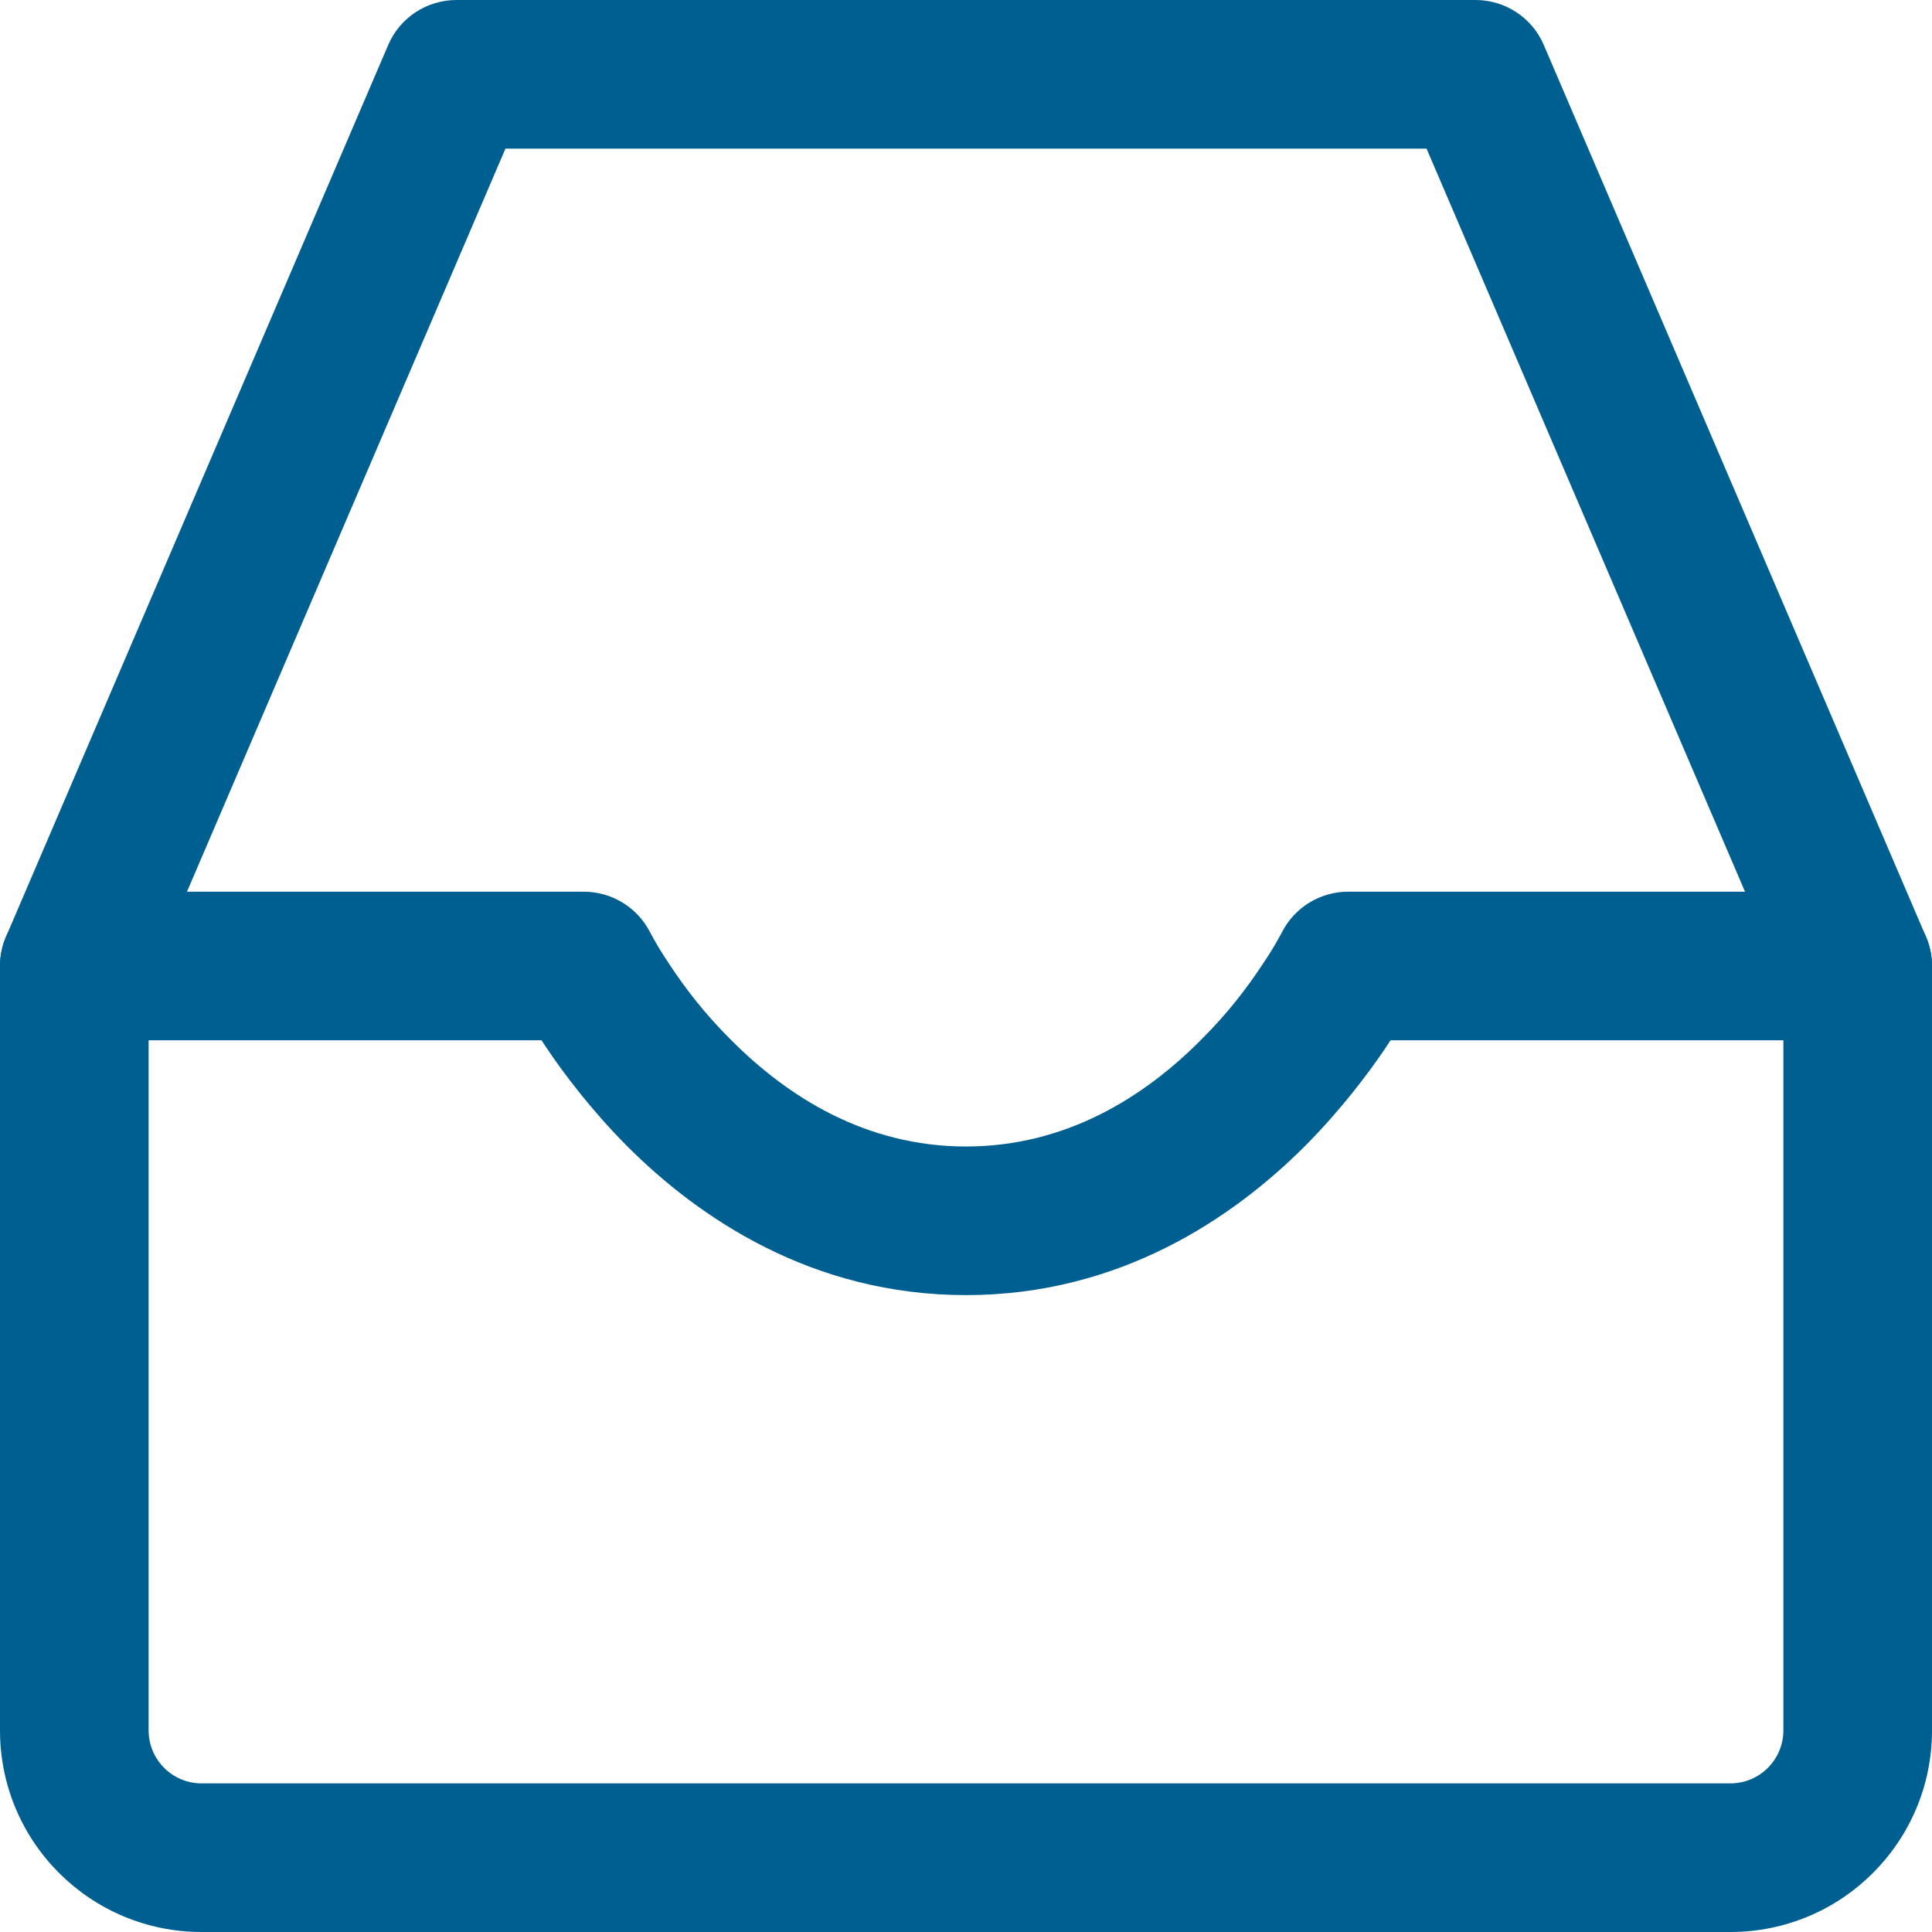 <svg width="26" height="26" viewBox="0 0 26 26" version="1.1" xmlns="http://www.w3.org/2000/svg" xmlns:xlink="http://www.w3.org/1999/xlink">
<title>Group</title>
<desc>Created using Figma</desc>
<g id="Canvas" transform="translate(-2441 -1042)">
<g id="Group">
<g id="Stroke 452">
<use xlink:href="#path0_stroke" transform="translate(2442 1043)" fill="#005F91"/>
</g>
<g id="Stroke 453">
<use xlink:href="#path1_stroke" transform="translate(2442 1055)" fill="#005F91"/>
</g>
</g>
</g>
<defs>
<path id="path0_stroke" d="M 0 12L -0.919 11.606C -0.972 11.731 -1 11.865 -1 12L 0 12ZM 5.143 0L 5.143 -1C 4.743 -1 4.381 -0.762 4.224 -0.394L 5.143 0ZM 18.857 0L 19.776 -0.394C 19.619 -0.762 19.257 -1 18.857 -1L 18.857 0ZM 24 12L 25 12C 25 11.865 24.973 11.731 24.919 11.606L 24 12ZM 22.286 23L 1.714 23L 1.714 25L 22.286 25L 22.286 23ZM 1.714 23C 1.319 23 1 22.681 1 22.286L -1 22.286C -1 23.786 0.214 25 1.714 25L 1.714 23ZM 1 22.286L 1 12L -1 12L -1 22.286L 1 22.286ZM 0.919 12.394L 6.062 0.394L 4.224 -0.394L -0.919 11.606L 0.919 12.394ZM 5.143 1L 18.857 1L 18.857 -1L 5.143 -1L 5.143 1ZM 17.938 0.394L 23.081 12.394L 24.919 11.606L 19.776 -0.394L 17.938 0.394ZM 23 12L 23 22.286L 25 22.286L 25 12L 23 12ZM 23 22.286C 23 22.681 22.681 23 22.286 23L 22.286 25C 23.786 25 25 23.786 25 22.286L 23 22.286Z"/>
<path id="path1_stroke" d="M 0 -1C -0.552 -1 -1 -0.552 -1 0C -1 0.552 -0.552 1 0 1L 0 -1ZM 6.857 0L 7.752 -0.447C 7.582 -0.786 7.236 -1 6.857 -1L 6.857 0ZM 17.143 0L 17.143 -1C 16.764 -1 16.418 -0.786 16.248 -0.447L 17.143 0ZM 24 1C 24.552 1 25 0.552 25 0C 25 -0.552 24.552 -1 24 -1L 24 1ZM 0 1L 6.857 1L 6.857 -1L 0 -1L 0 1ZM 6.857 0C 5.963 0.447 5.963 0.448 5.963 0.448C 5.963 0.448 5.963 0.448 5.963 0.449C 5.964 0.449 5.964 0.45 5.964 0.451C 5.965 0.452 5.966 0.454 5.967 0.455C 5.968 0.458 5.971 0.463 5.974 0.468C 5.978 0.477 5.986 0.493 5.995 0.509C 6.01 0.538 6.038 0.588 6.069 0.643C 6.128 0.746 6.226 0.91 6.347 1.09C 6.577 1.435 6.959 1.941 7.436 2.421C 8.402 3.388 9.927 4.429 12 4.429L 12 2.429C 10.645 2.429 9.598 1.755 8.85 1.007C 8.47 0.631 8.209 0.28 8.011 -0.019C 7.916 -0.16 7.854 -0.264 7.806 -0.349C 7.784 -0.387 7.771 -0.411 7.76 -0.432C 7.755 -0.441 7.753 -0.444 7.751 -0.449C 7.75 -0.45 7.75 -0.451 7.75 -0.45C 7.75 -0.451 7.75 -0.449 7.75 -0.449C 7.75 -0.45 7.751 -0.448 7.751 -0.448C 7.751 -0.448 7.751 -0.448 7.751 -0.448C 7.751 -0.448 7.752 -0.447 6.857 0ZM 12 4.429C 14.073 4.429 15.598 3.388 16.564 2.421C 17.041 1.941 17.424 1.435 17.654 1.09C 17.774 0.91 17.872 0.746 17.931 0.643C 17.962 0.588 17.989 0.538 18.005 0.509C 18.014 0.493 18.022 0.477 18.026 0.468C 18.029 0.463 18.032 0.458 18.033 0.455C 18.034 0.454 18.035 0.452 18.036 0.451C 18.036 0.45 18.036 0.449 18.037 0.449C 18.037 0.448 18.037 0.448 18.037 0.448C 18.037 0.448 18.037 0.447 17.143 0C 16.248 -0.447 16.249 -0.448 16.249 -0.448C 16.249 -0.448 16.249 -0.448 16.249 -0.448C 16.249 -0.448 16.25 -0.45 16.25 -0.449C 16.25 -0.449 16.25 -0.451 16.25 -0.45C 16.25 -0.451 16.25 -0.45 16.249 -0.449C 16.247 -0.444 16.245 -0.441 16.24 -0.432C 16.229 -0.411 16.216 -0.387 16.194 -0.349C 16.146 -0.264 16.084 -0.16 15.989 -0.019C 15.791 0.28 15.53 0.631 15.15 1.007C 14.402 1.755 13.355 2.429 12 2.429L 12 4.429ZM 17.143 1L 24 1L 24 -1L 17.143 -1L 17.143 1Z"/>
</defs>
</svg>
